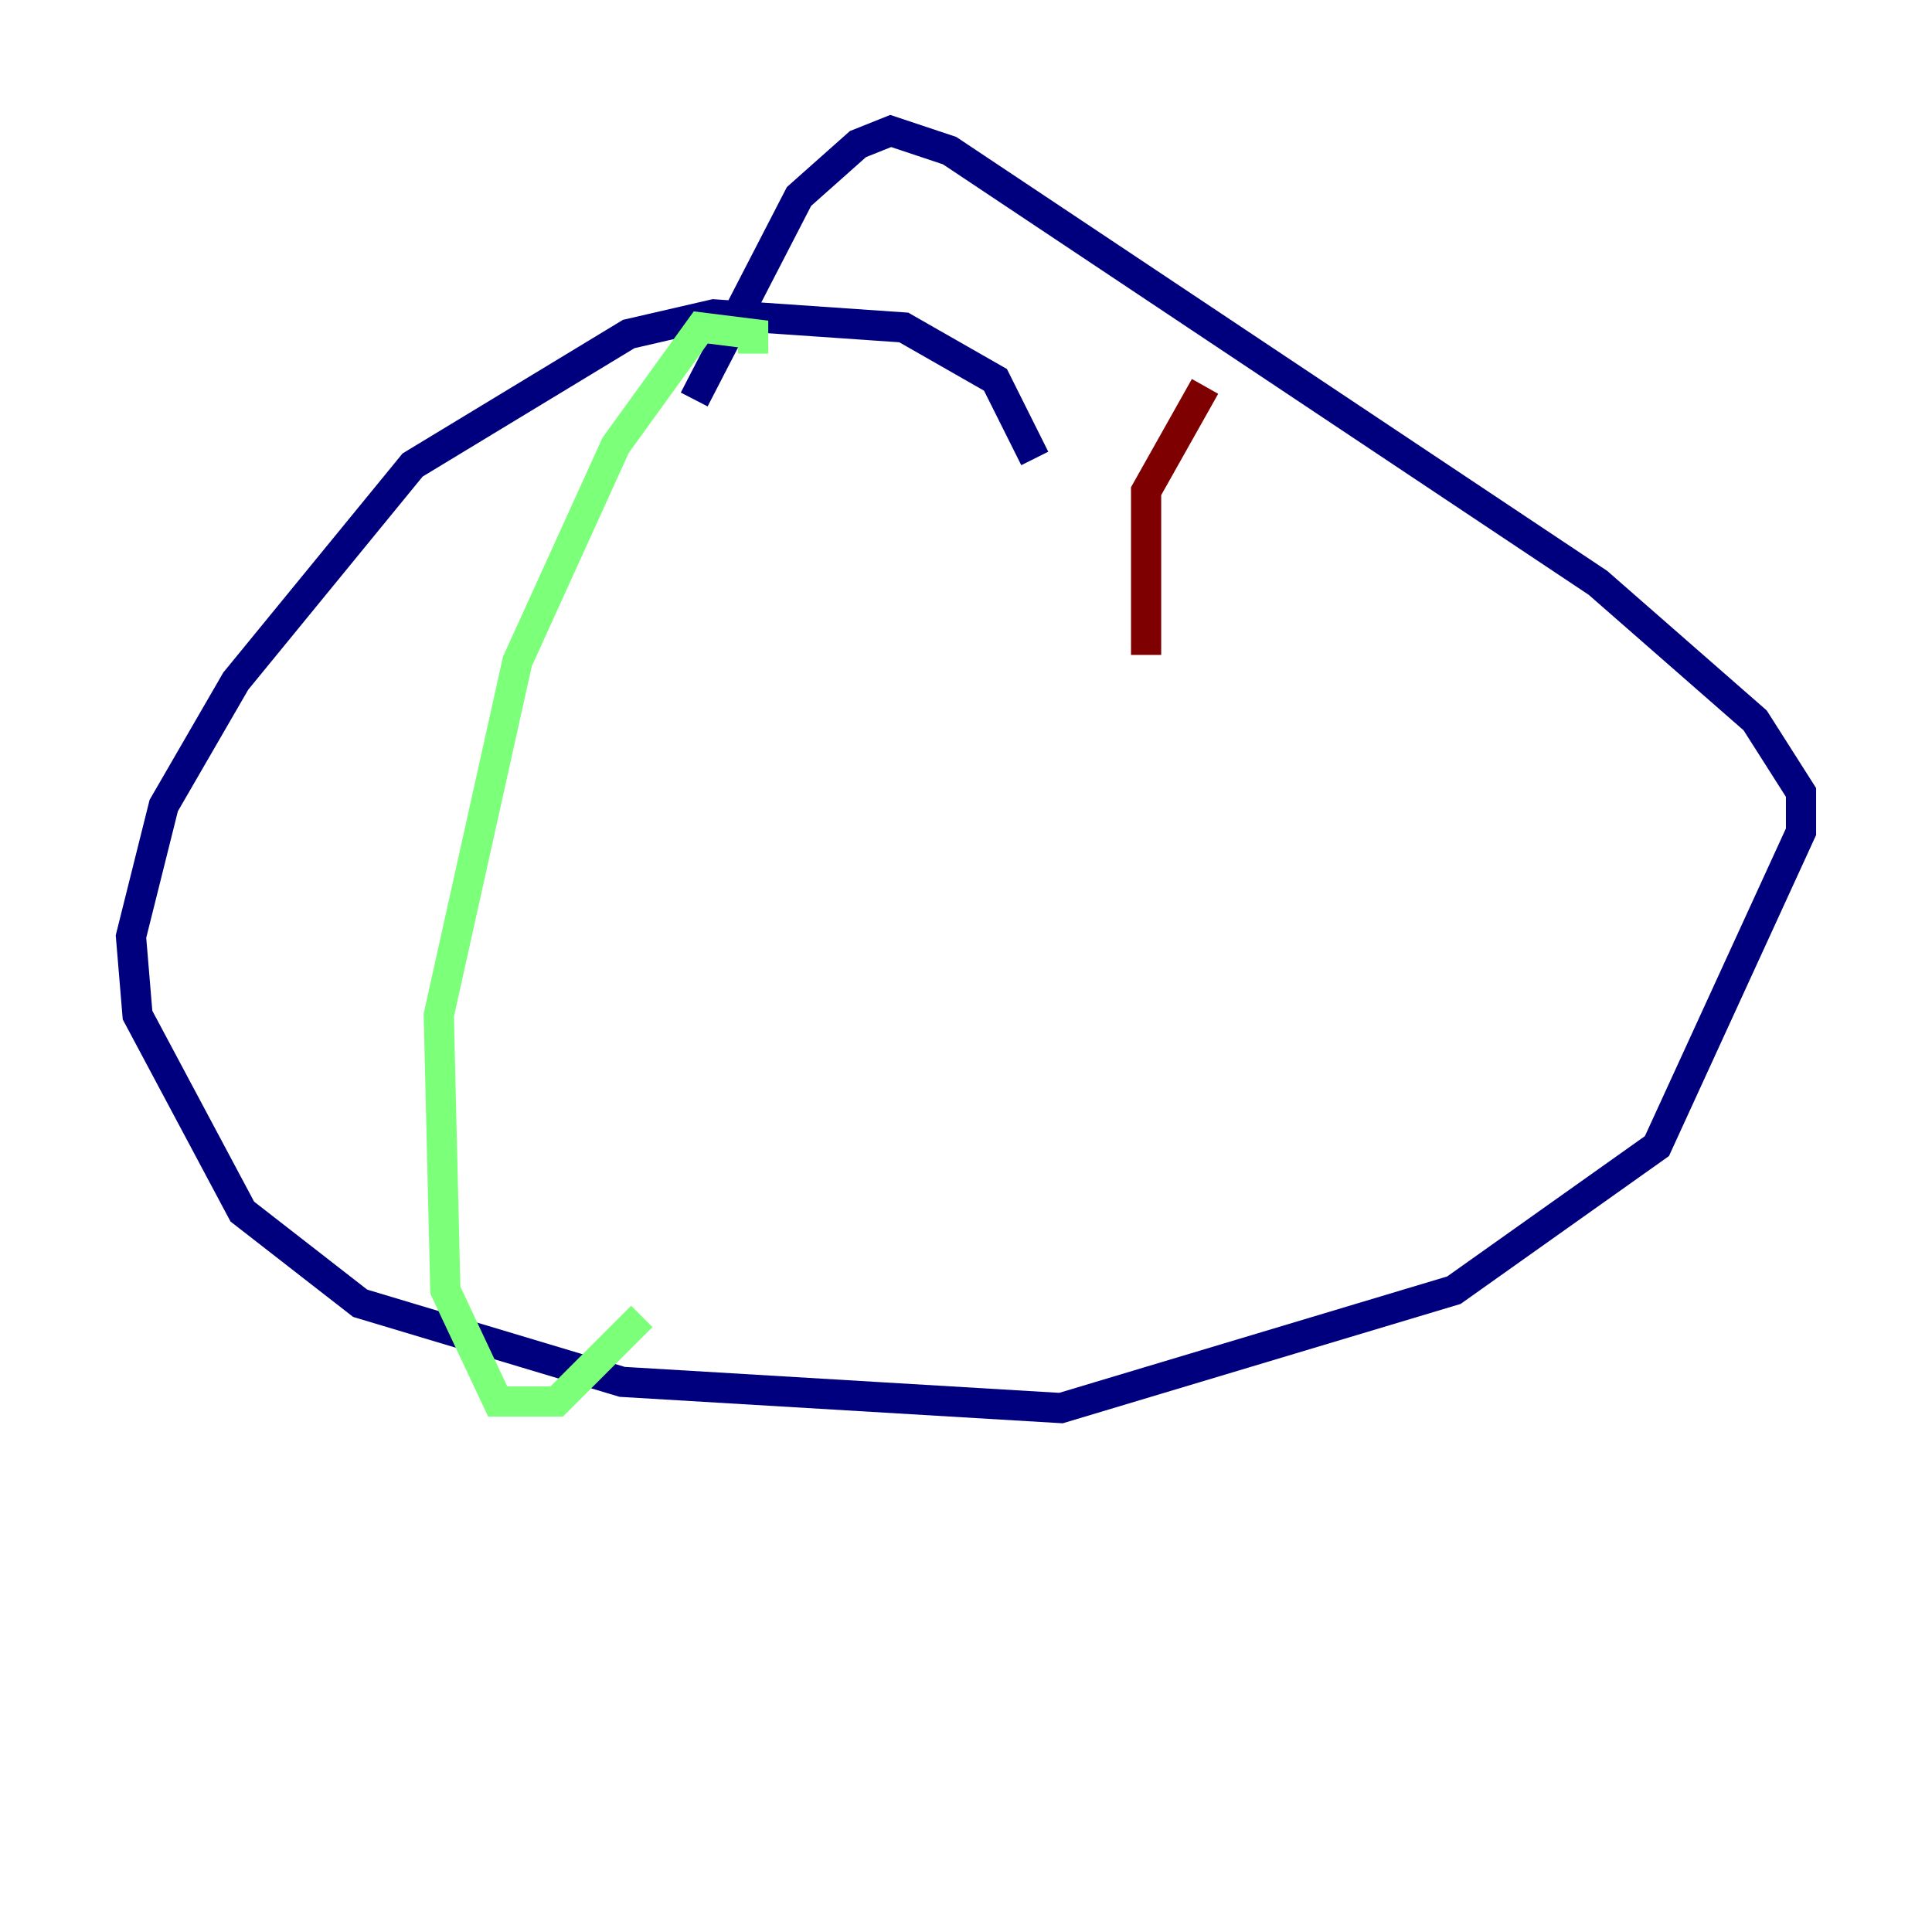 <?xml version="1.0" encoding="utf-8" ?>
<svg baseProfile="tiny" height="128" version="1.2" viewBox="0,0,128,128" width="128" xmlns="http://www.w3.org/2000/svg" xmlns:ev="http://www.w3.org/2001/xml-events" xmlns:xlink="http://www.w3.org/1999/xlink"><defs /><polyline fill="none" points="68.556,30.373 65.953,25.166 59.878,21.695 47.295,20.827 41.654,22.129 27.336,30.807 15.62,45.125 10.848,53.37 8.678,62.047 9.112,67.254 16.054,80.271 23.864,86.346 41.22,91.552 70.291,93.288 96.325,85.478 109.776,75.932 119.322,55.105 119.322,52.502 116.285,47.729 105.871,38.617 62.915,9.98 59.01,8.678 56.841,9.546 52.936,13.017 45.993,26.468" stroke="#00007f" stroke-width="2" /><polyline fill="none" points="49.898,23.43 49.898,22.129 46.427,21.695 40.786,29.505 34.278,43.824 29.071,67.254 29.505,85.478 32.976,92.854 36.881,92.854 42.522,87.214" stroke="#7cff79" stroke-width="2" /><polyline fill="none" points="79.837,25.6 75.932,32.542 75.932,43.39" stroke="#7f0000" stroke-width="2" /></svg>